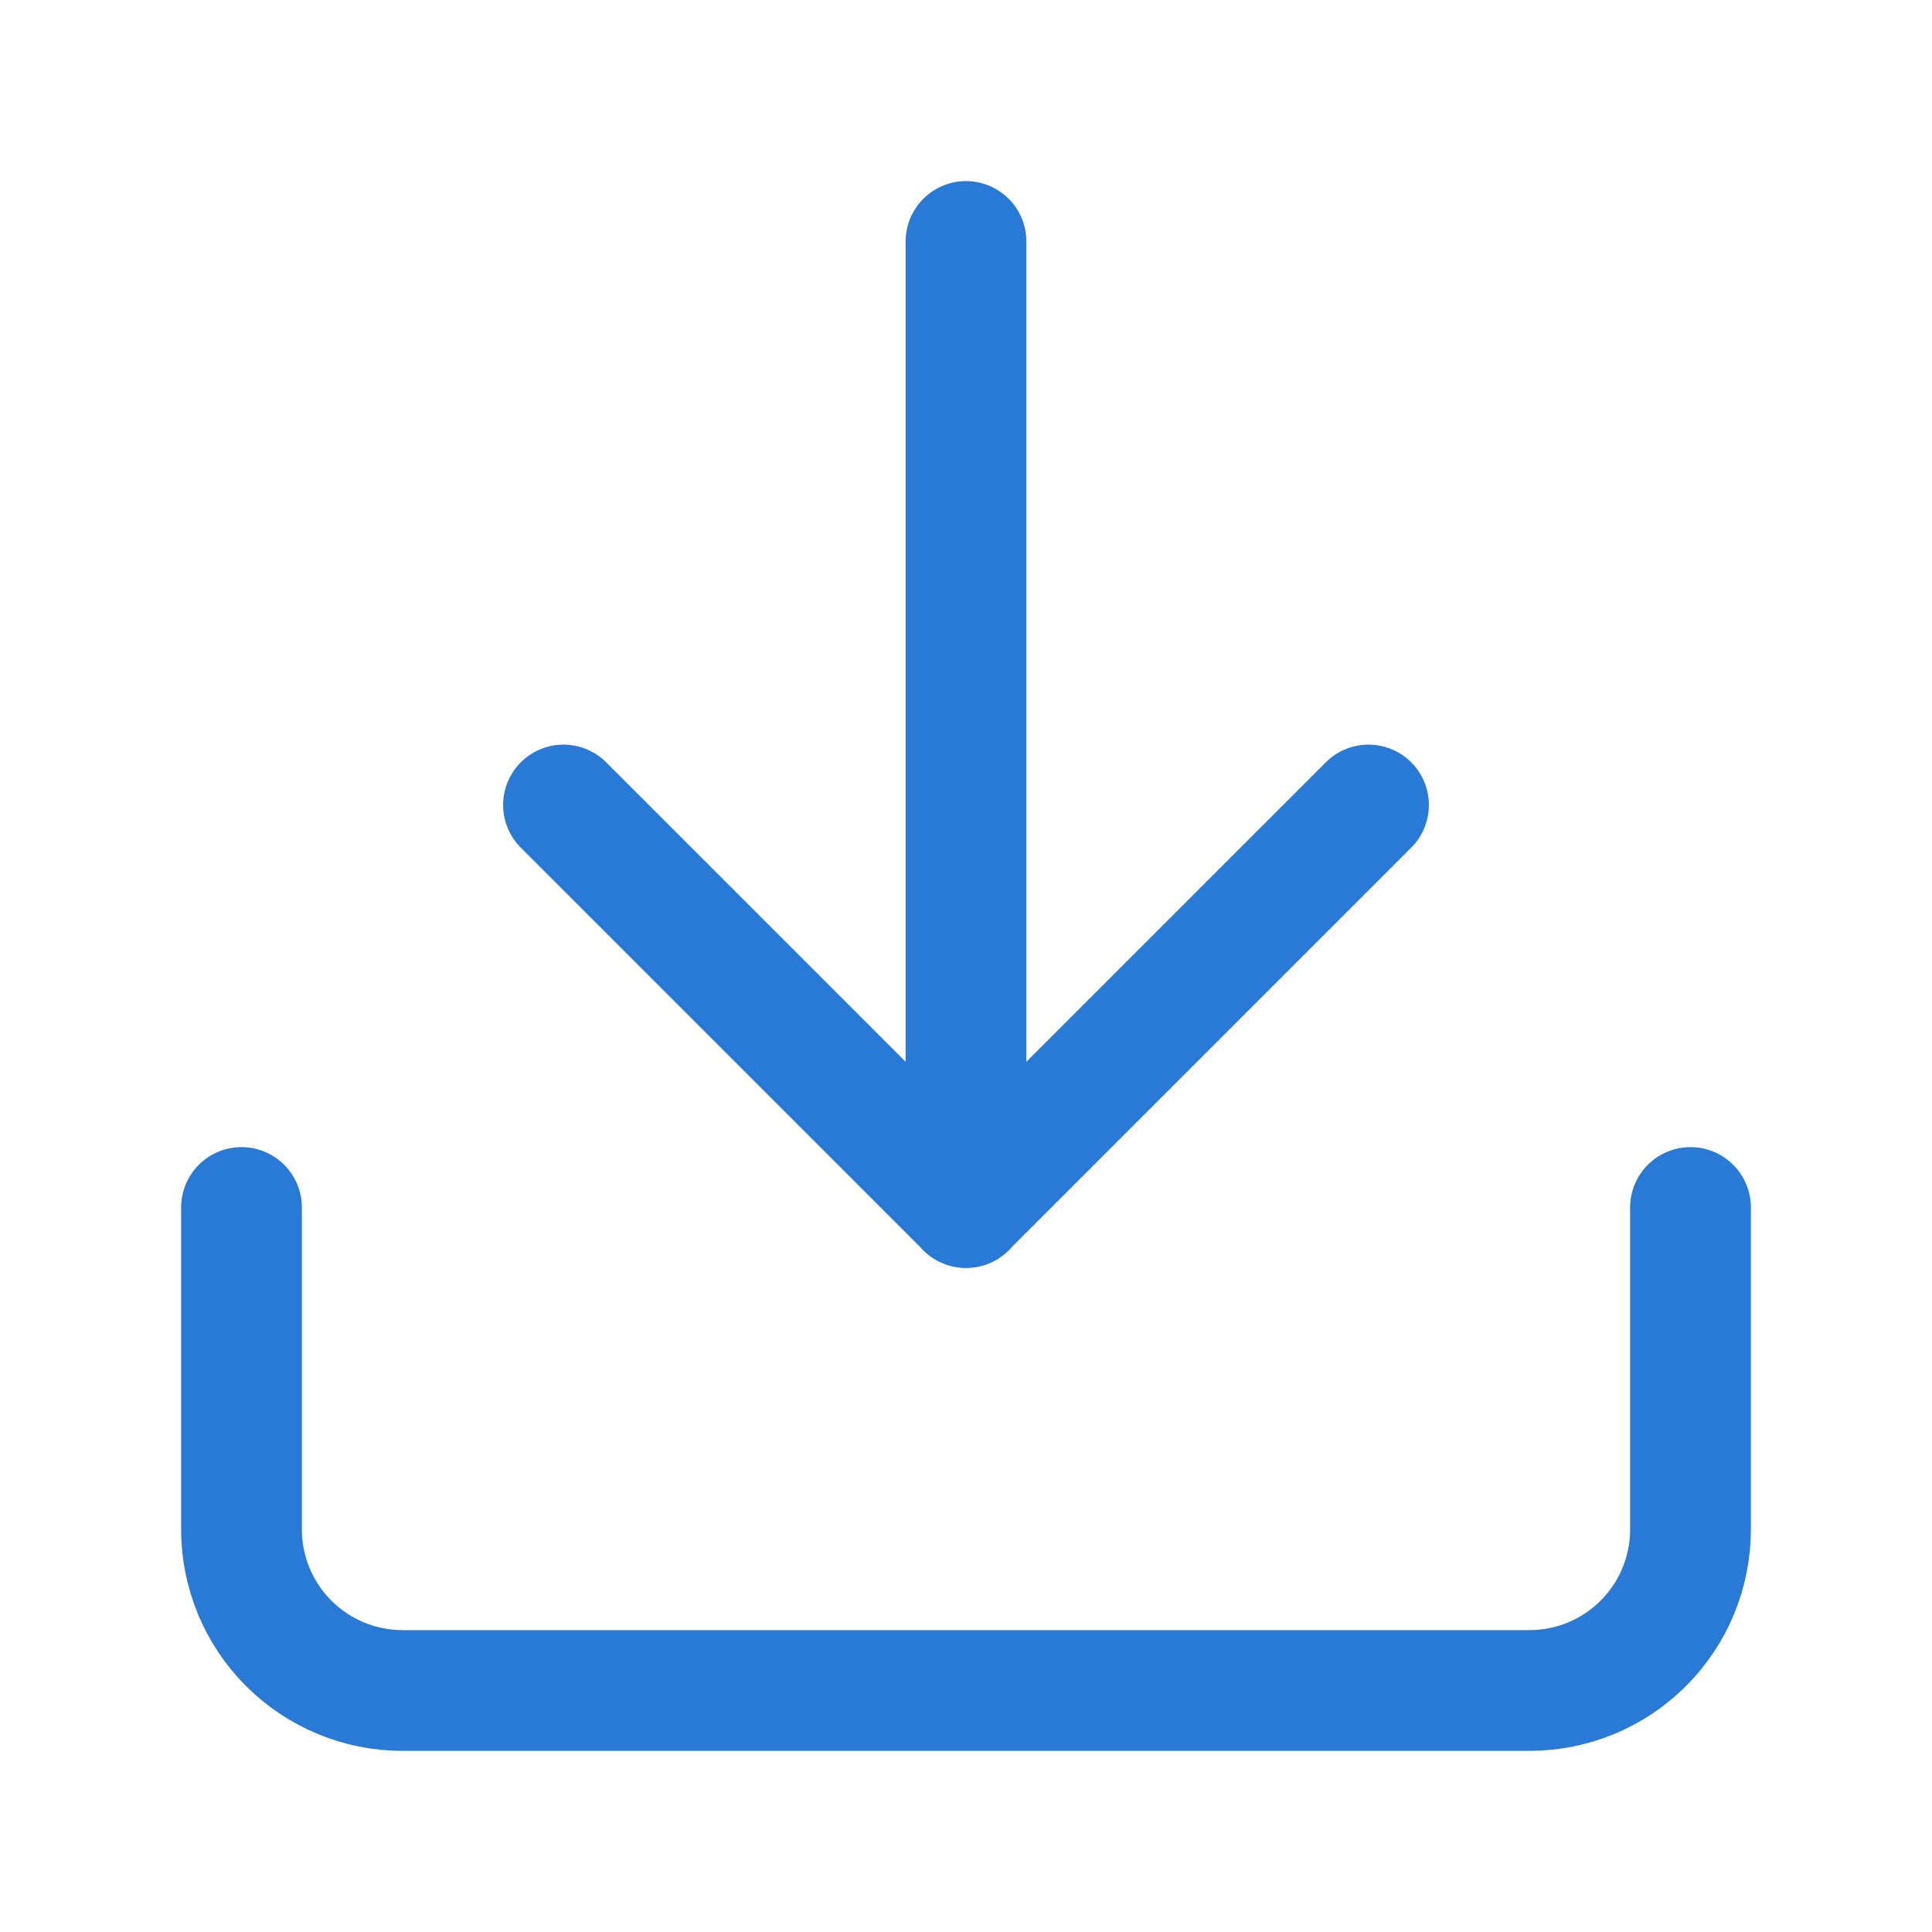<svg width="24" height="24" viewBox="0 0 24 24" fill="none" xmlns="http://www.w3.org/2000/svg">
<path d="M21 15V19C21 19.53 20.789 20.039 20.414 20.414C20.039 20.789 19.53 21 19 21H5C4.47 21 3.961 20.789 3.586 20.414C3.211 20.039 3 19.53 3 19V15" stroke="#2979D7" stroke-width="1.5" stroke-linecap="round" stroke-linejoin="round"/>
<path d="M7 10L12 15L17 10" stroke="#2979D7" stroke-width="1.5" stroke-linecap="round" stroke-linejoin="round"/>
<path d="M12 15V3" stroke="#2979D7" stroke-width="1.5" stroke-linecap="round" stroke-linejoin="round"/>
</svg>
